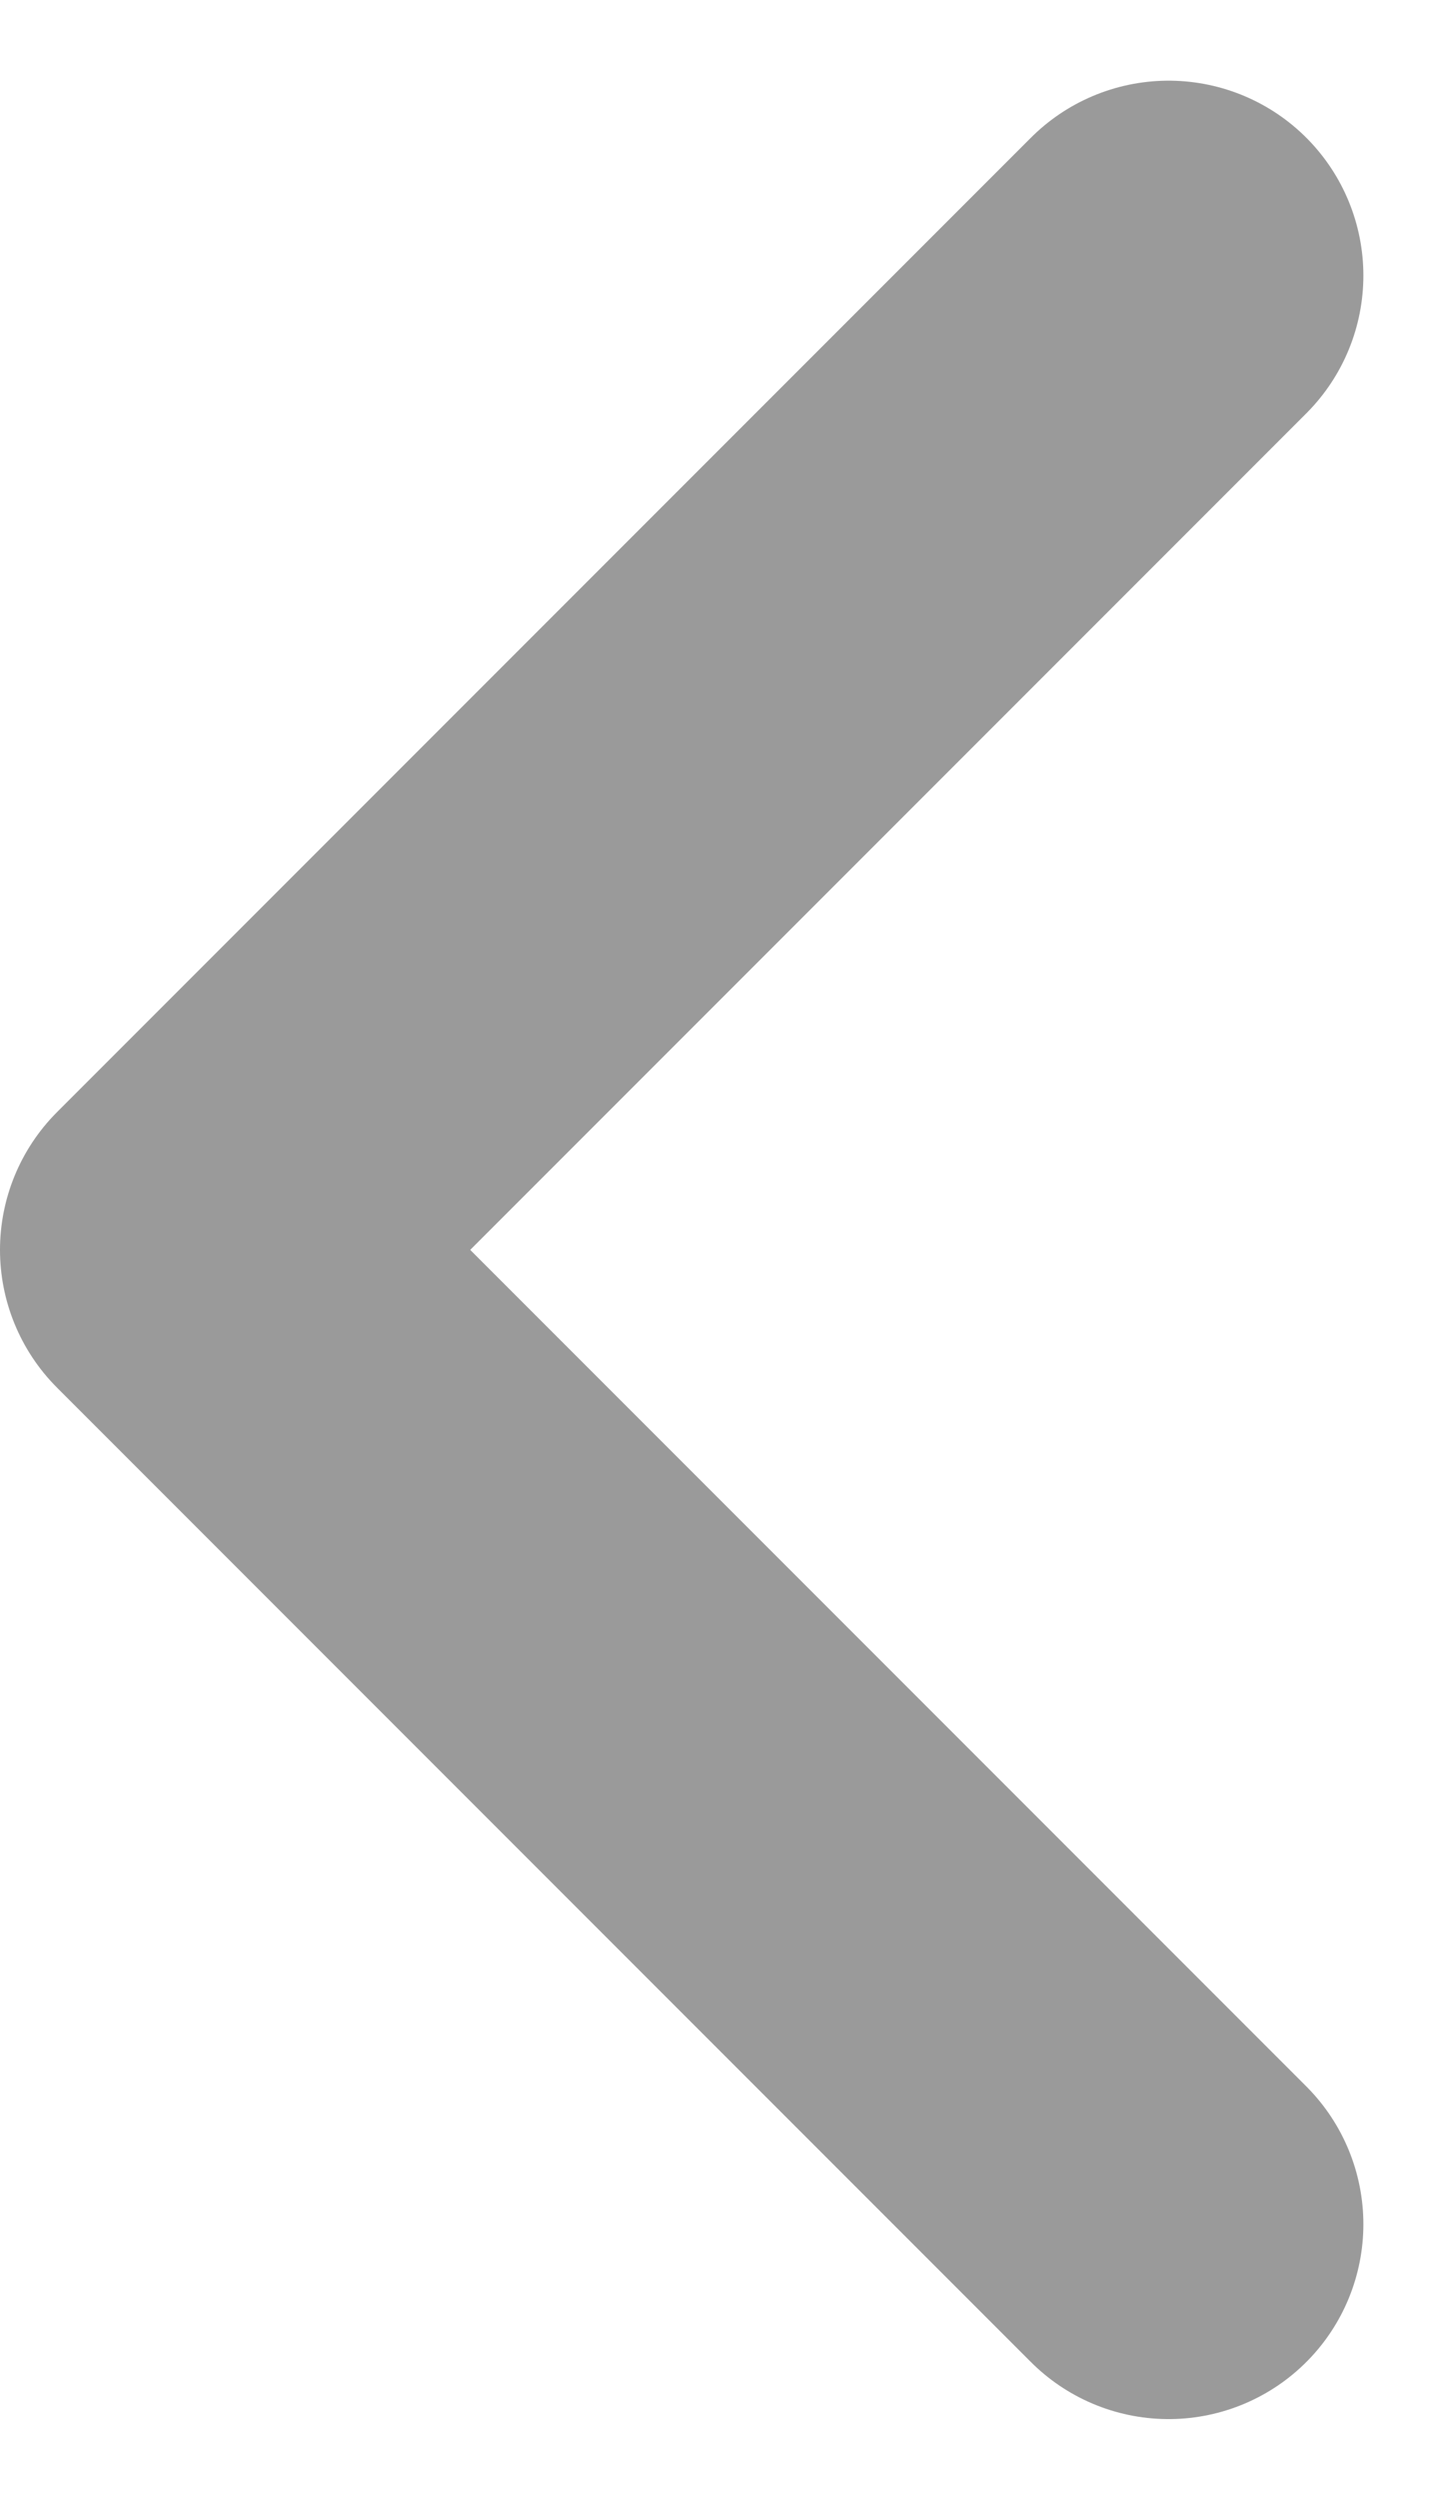 <svg xmlns="http://www.w3.org/2000/svg" width="7.414" height="12.828" viewBox="0 0 7.414 12.828">
  <path id="Path_40685" data-name="Path 40685" d="M186.308,99.308l5,5-5,5" transform="translate(192.308 110.722) rotate(180)" fill="none" stroke="#9a9a9a" stroke-linecap="round" stroke-linejoin="round" stroke-width="2"/>
</svg>
